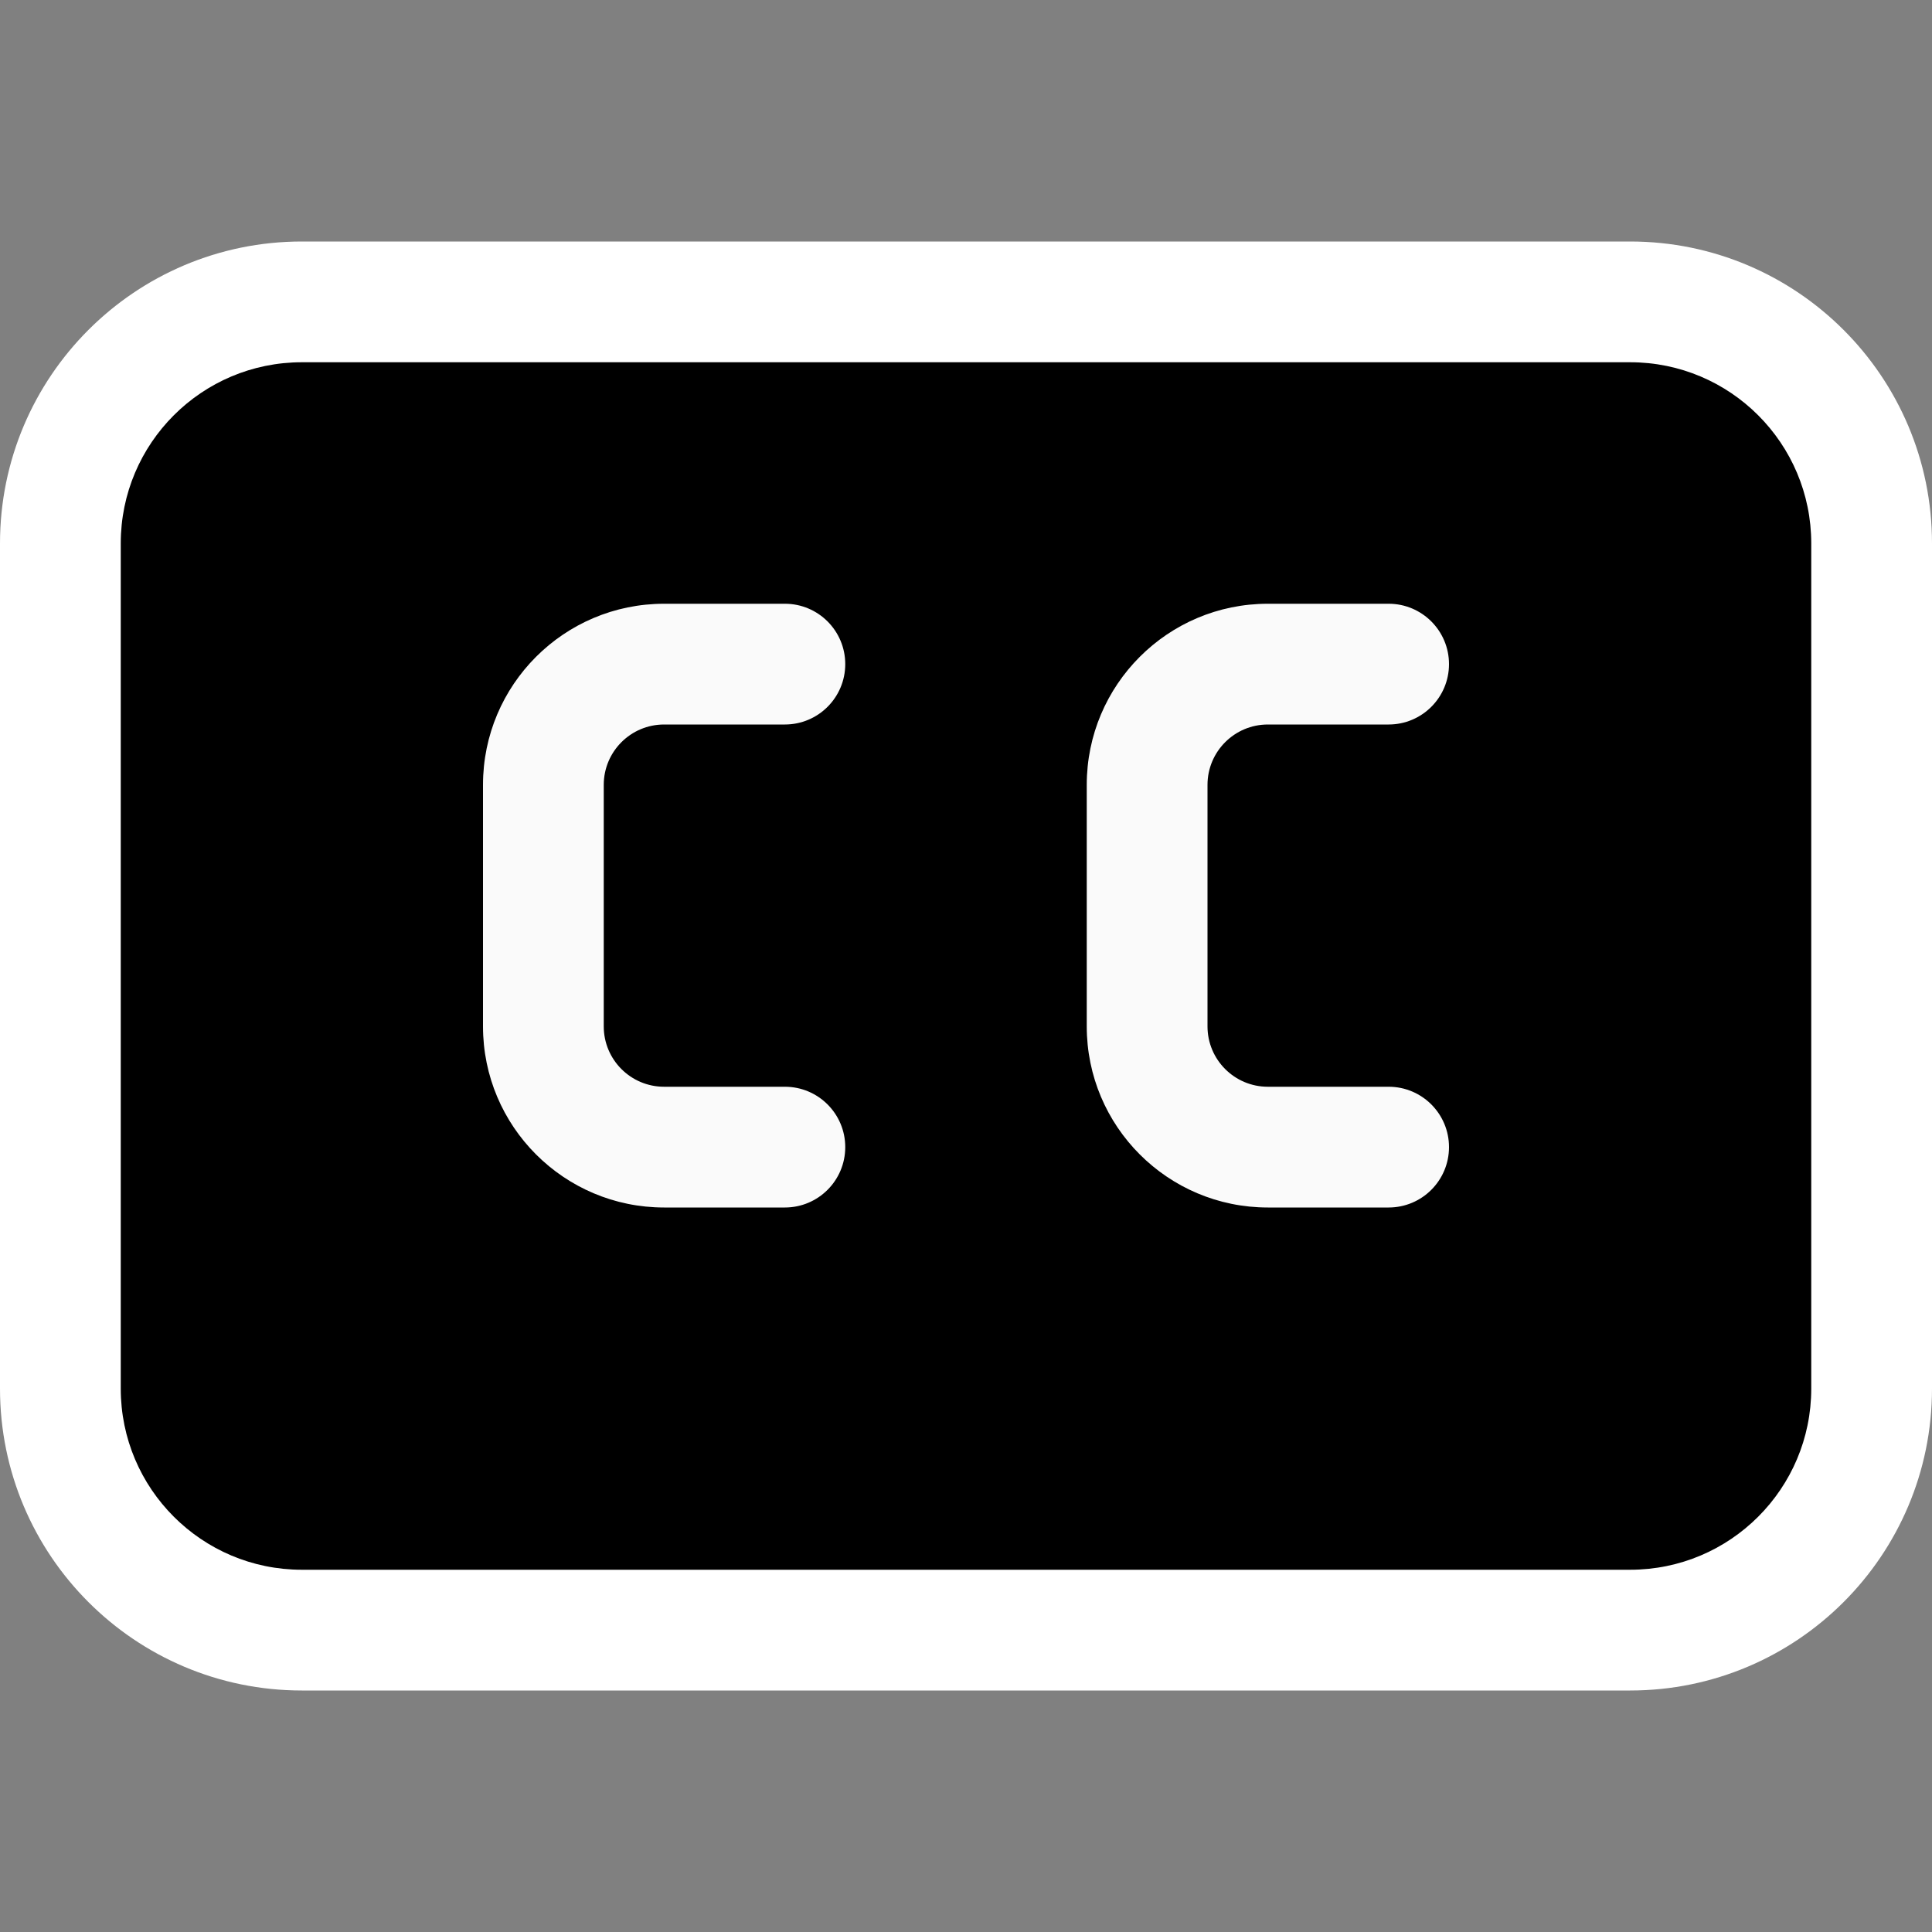 <?xml version="1.0"?>
<svg xmlns="http://www.w3.org/2000/svg" xmlns:xlink="http://www.w3.org/1999/xlink" version="1.1" id="Capa_1" x="0px" y="0px" viewBox="0 0 512 512" style="enable-background:new 0 0 512 512;" xml:space="preserve" width="512px" height="512px" class=""><rect x="0" y="0" width="512" height="512" fill="#808080" stroke="none"/><g><path style="fill:#000000" d="M80,80h352c44.183,0,80,35.817,80,80v192c0,44.183-35.817,80-80,80H80c-44.183,0-80-35.817-80-80V160  C0,115.817,35.817,80,80,80z" data-original="#E53935" class="active-path" data-old_color="#E53935"/><path d="M432,448H80c-44.183,0-80-35.817-80-80V144c0-44.183,35.817-80,80-80h352c44.183,0,80,35.817,80,80v224  C512,412.183,476.183,448,432,448z M80,96c-26.51,0-48,21.49-48,48v224c0,26.51,21.49,48,48,48h352c26.51,0,48-21.49,48-48V144  c0-26.51-21.49-48-48-48H80z" data-original="#000000" class="" style="fill:#FFFFFF" data-old_color="#000000"/><g>
	<path style="fill:#FAFAFA" d="M368,320h-32c-26.51,0-48-21.49-48-48v-64c0-26.51,21.49-48,48-48h32c8.837,0,16,7.163,16,16   s-7.163,16-16,16h-32c-8.837,0-16,7.163-16,16v64c0,8.837,7.163,16,16,16h32c8.837,0,16,7.163,16,16S376.837,320,368,320z" data-original="#FAFAFA" class=""/>
	<path style="fill:#FAFAFA" d="M208,320h-32c-26.51,0-48-21.49-48-48v-64c0-26.51,21.49-48,48-48h32c8.837,0,16,7.163,16,16   s-7.163,16-16,16h-32c-8.837,0-16,7.163-16,16v64c0,8.837,7.163,16,16,16h32c8.837,0,16,7.163,16,16S216.837,320,208,320z" data-original="#FAFAFA" class=""/>
</g></g> </svg>
